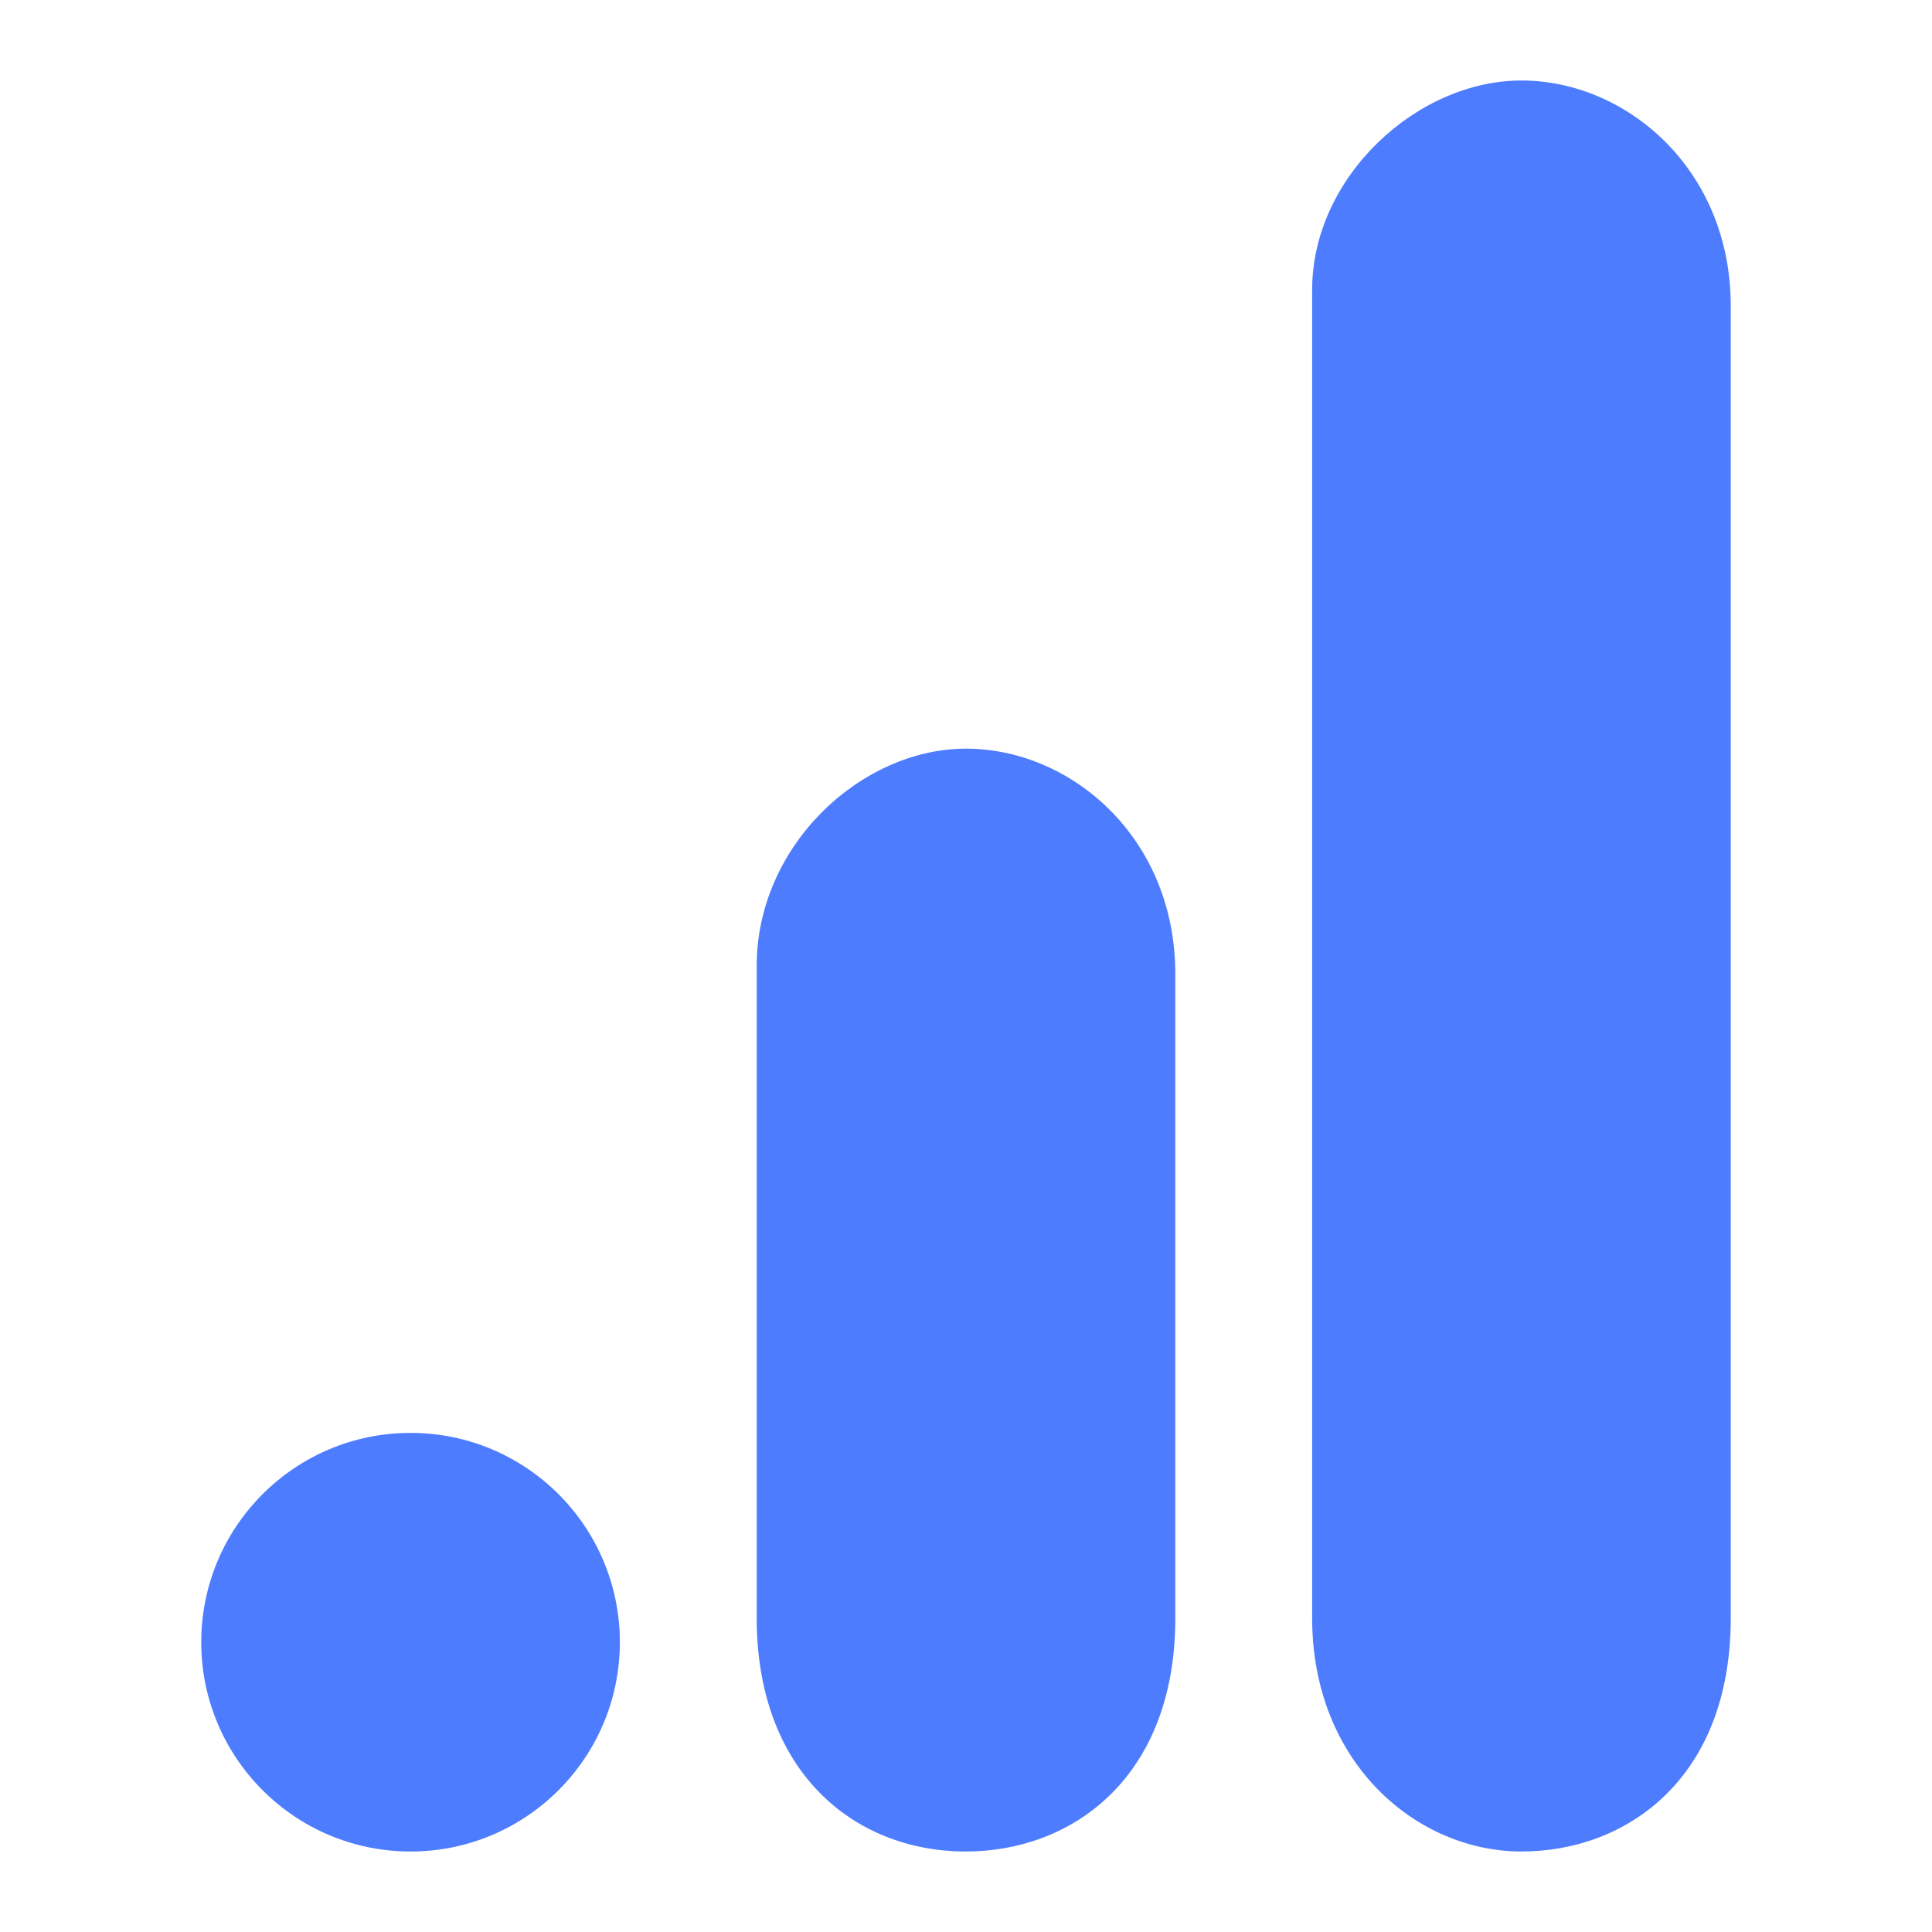 <?xml version="1.0" encoding="utf-8"?>
<!-- Generator: Adobe Illustrator 23.0.0, SVG Export Plug-In . SVG Version: 6.00 Build 0)  -->
<svg version="1.1" id="Layer_1" xmlns="http://www.w3.org/2000/svg" xmlns:xlink="http://www.w3.org/1999/xlink" x="0px" y="0px"
	 viewBox="0 0 24 24" style="enable-background:new 0 0 24 24;" xml:space="preserve">
<g>
	<path fill="#4d7cfe" d="M16.3,3.6v16.5c0,1.8,1.3,2.9,2.6,2.9c1.3,0,2.6-0.9,2.6-2.9V3.8c0-1.7-1.3-2.8-2.6-2.8S16.3,2.2,16.3,3.6z"/>
</g>
<g>
	<path fill="#4d7cfe" d="M9.4,12v8.1C9.4,22,10.6,23,12,23c1.3,0,2.6-0.9,2.6-2.9v-8c0-1.7-1.3-2.8-2.6-2.8S9.4,10.5,9.4,12z"/>
</g>
<g>
	<circle fill="#4d7cfe" cx="5.1" cy="20.4" r="2.6"/>
</g>
</svg>
